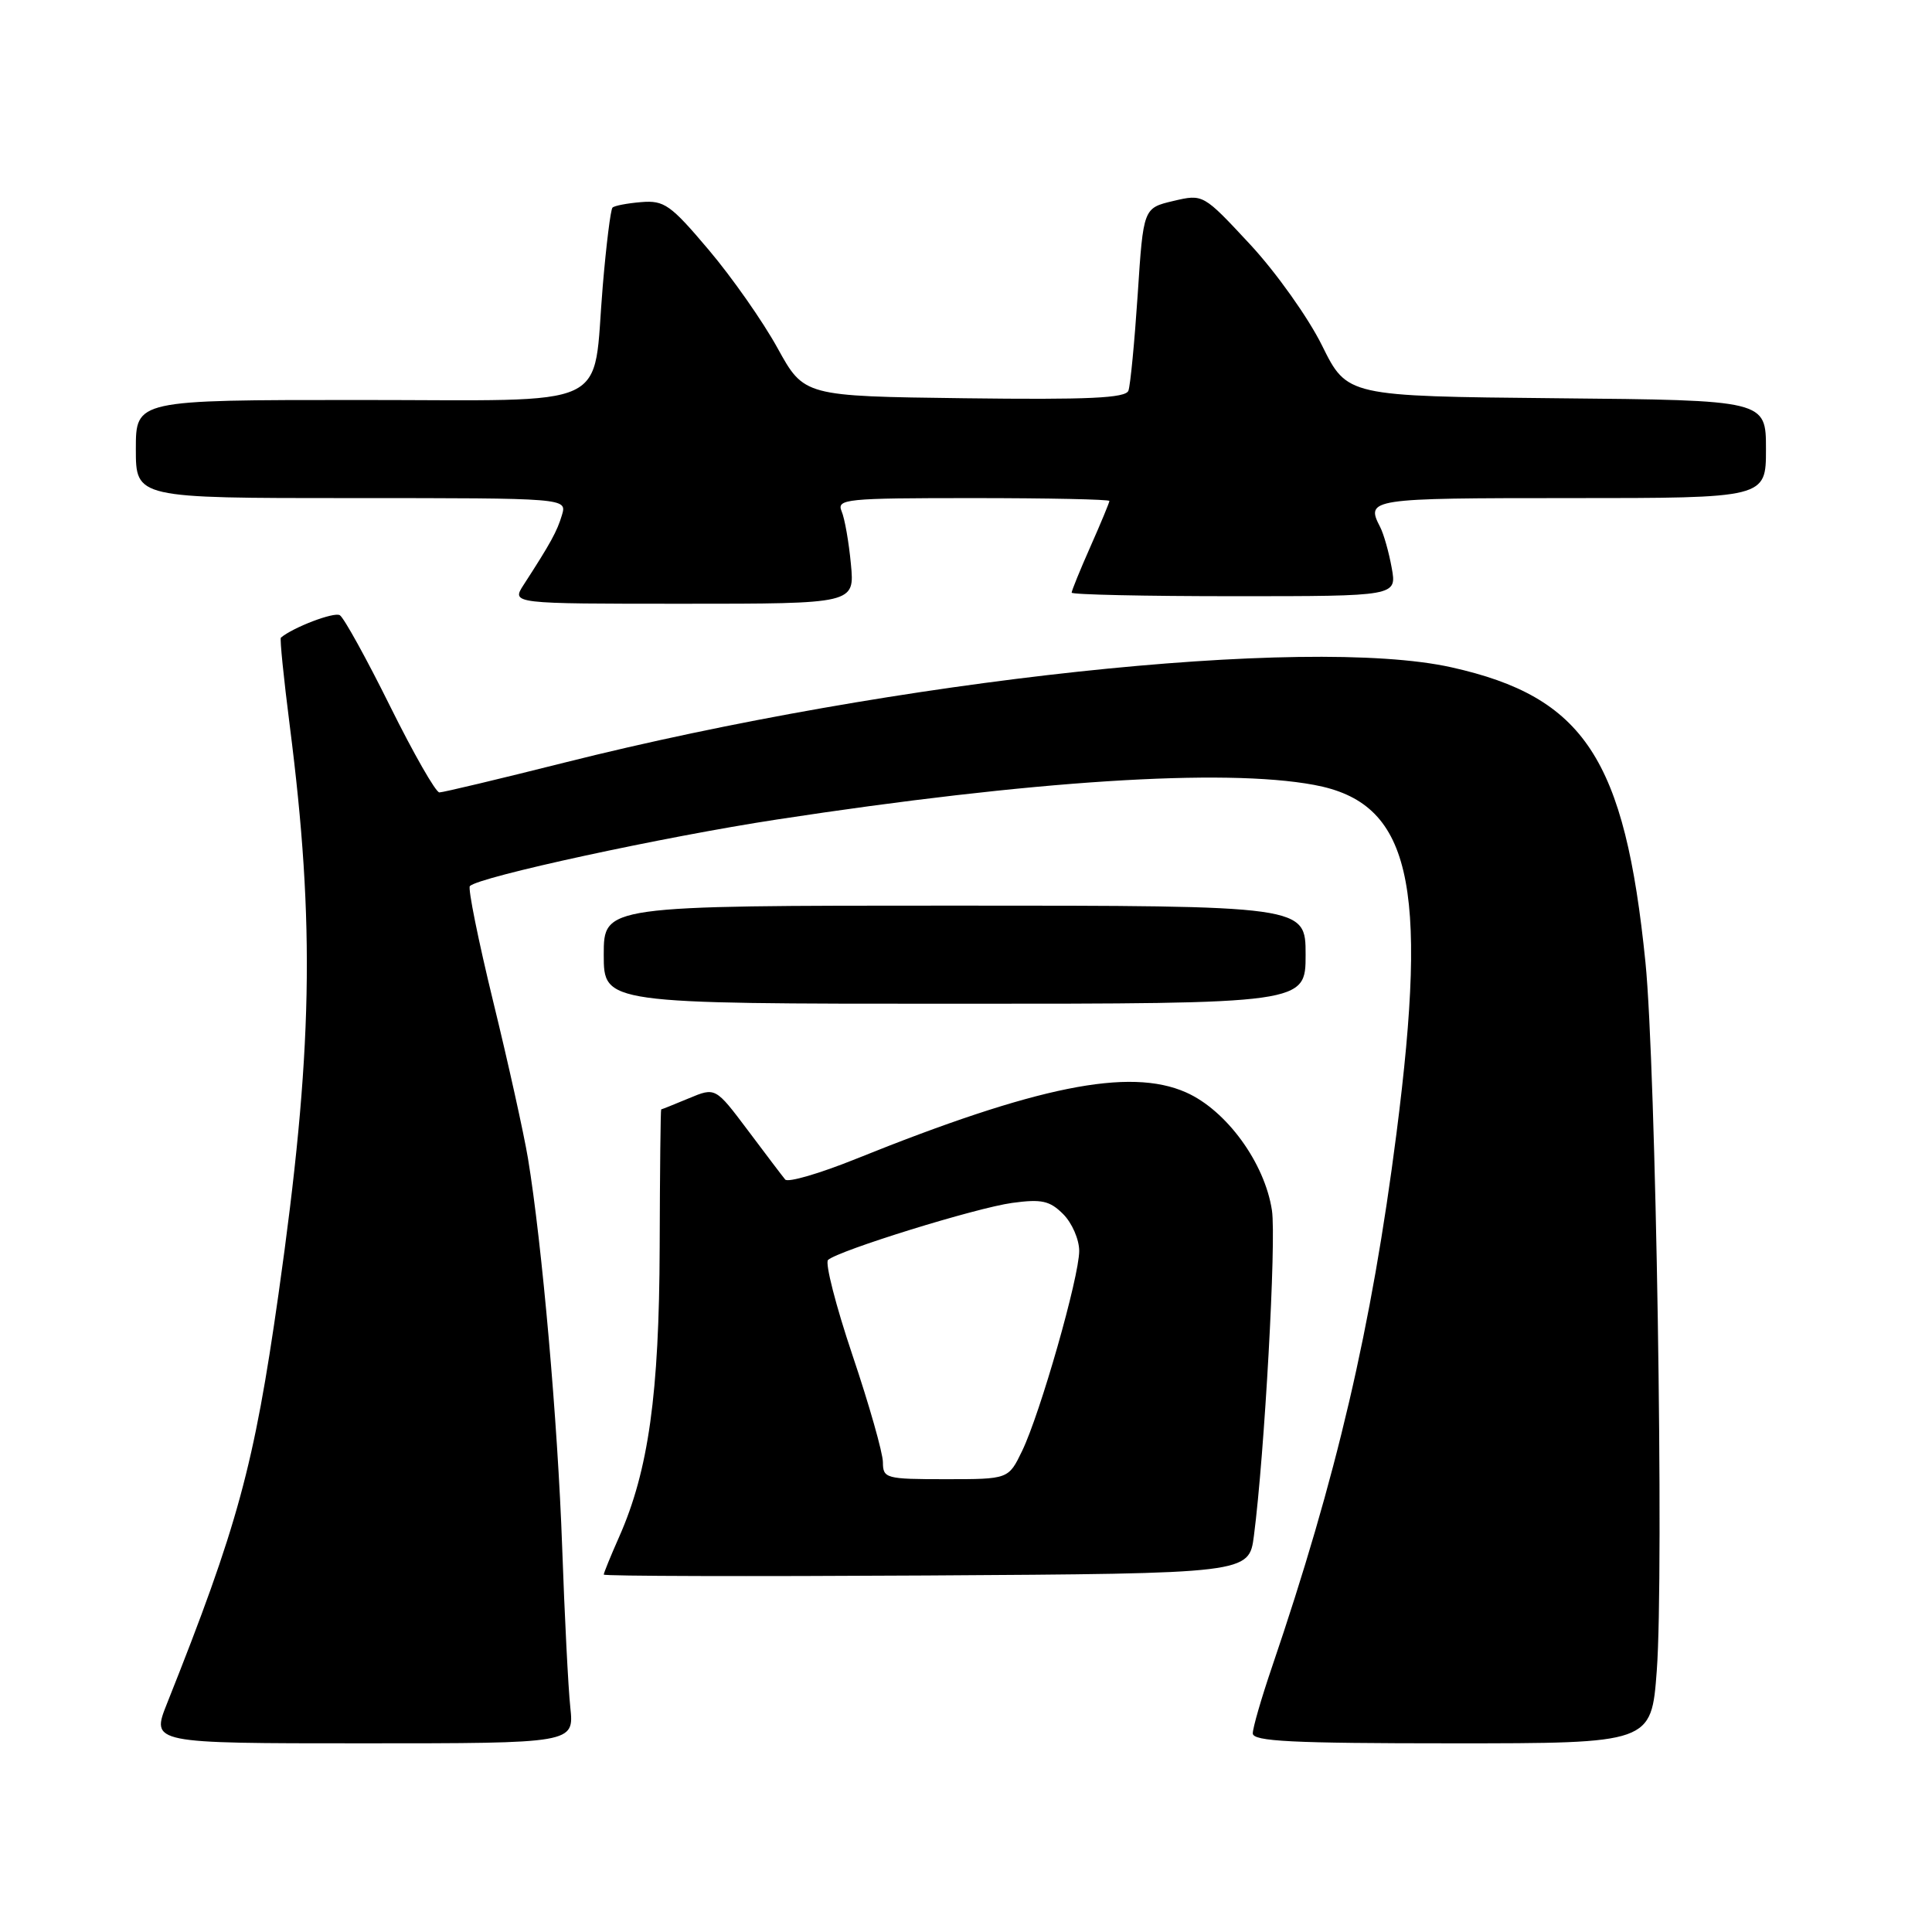 <?xml version="1.0" encoding="UTF-8" standalone="no"?>
<!DOCTYPE svg PUBLIC "-//W3C//DTD SVG 1.1//EN" "http://www.w3.org/Graphics/SVG/1.1/DTD/svg11.dtd" >
<svg xmlns="http://www.w3.org/2000/svg" xmlns:xlink="http://www.w3.org/1999/xlink" version="1.1" viewBox="0 0 256 256">
 <g >
 <path fill="currentColor"
d=" M 75.57 226.25 C 75.29 223.64 74.81 214.07 74.49 205.00 C 73.91 188.47 71.82 164.76 69.96 153.50 C 69.41 150.20 67.34 140.84 65.35 132.71 C 63.37 124.58 61.98 117.69 62.26 117.41 C 63.49 116.18 87.88 110.89 103.00 108.58 C 136.75 103.42 162.13 101.78 174.11 104.00 C 186.87 106.35 189.33 116.79 185.03 150.26 C 181.74 175.89 177.11 195.73 168.53 220.93 C 167.14 225.01 166.00 228.95 166.00 229.68 C 166.00 230.74 171.15 231.00 192.41 231.00 C 218.81 231.00 218.81 231.00 219.53 221.39 C 220.50 208.51 219.42 141.30 218.03 127.50 C 215.30 100.50 209.93 92.35 192.31 88.42 C 173.16 84.17 118.67 90.02 74.79 101.05 C 66.16 103.22 58.70 105.00 58.22 105.00 C 57.74 105.00 54.80 99.85 51.68 93.56 C 48.56 87.27 45.57 81.85 45.03 81.52 C 44.28 81.05 38.85 83.12 37.22 84.49 C 37.06 84.62 37.59 89.85 38.39 96.12 C 41.78 122.61 41.44 139.48 36.90 171.50 C 33.66 194.28 31.52 202.15 22.12 225.75 C 20.03 231.00 20.03 231.00 48.05 231.00 C 76.07 231.00 76.07 231.00 75.57 226.25 Z  M 166.15 203.50 C 167.56 192.64 169.13 164.35 168.54 160.39 C 167.59 154.09 162.51 147.11 157.14 144.74 C 149.65 141.43 137.36 143.91 113.39 153.57 C 108.60 155.50 104.39 156.73 104.04 156.29 C 103.68 155.86 101.46 152.93 99.10 149.78 C 94.80 144.06 94.80 144.06 91.28 145.53 C 89.34 146.34 87.69 147.00 87.61 147.00 C 87.53 147.00 87.44 155.21 87.41 165.25 C 87.35 184.69 85.93 194.86 82.05 203.62 C 80.92 206.17 80.00 208.43 80.00 208.64 C 80.00 208.85 99.24 208.90 122.75 208.76 C 165.50 208.50 165.50 208.50 166.15 203.50 Z  M 173.00 126.50 C 173.00 120.00 173.00 120.00 126.50 120.00 C 80.00 120.00 80.00 120.00 80.00 126.50 C 80.00 133.00 80.00 133.00 126.50 133.00 C 173.00 133.00 173.00 133.00 173.00 126.50 Z  M 112.75 74.75 C 112.48 71.86 111.93 68.71 111.52 67.75 C 110.84 66.12 112.03 66.00 128.89 66.00 C 138.85 66.00 147.00 66.17 147.00 66.38 C 147.00 66.58 145.88 69.29 144.50 72.40 C 143.12 75.51 142.00 78.27 142.00 78.53 C 142.00 78.79 151.70 79.00 163.55 79.00 C 185.09 79.00 185.09 79.00 184.41 75.25 C 184.04 73.19 183.35 70.74 182.87 69.82 C 180.94 66.08 181.46 66.00 208.00 66.00 C 234.00 66.00 234.00 66.00 234.00 59.52 C 234.00 53.03 234.00 53.03 206.25 52.77 C 178.50 52.50 178.50 52.50 175.18 45.79 C 173.36 42.10 169.07 36.07 165.65 32.39 C 159.43 25.70 159.43 25.70 155.47 26.63 C 151.50 27.57 151.50 27.57 150.75 39.04 C 150.33 45.34 149.78 51.07 149.52 51.77 C 149.15 52.75 144.26 52.98 127.80 52.77 C 106.54 52.50 106.54 52.50 103.02 46.11 C 101.09 42.60 96.99 36.75 93.91 33.11 C 88.86 27.13 88.01 26.53 84.97 26.78 C 83.12 26.93 81.40 27.26 81.16 27.51 C 80.91 27.76 80.33 32.42 79.87 37.87 C 78.46 54.58 81.84 53.00 47.52 53.00 C 18.00 53.00 18.00 53.00 18.00 59.50 C 18.00 66.00 18.00 66.00 46.57 66.00 C 75.13 66.00 75.13 66.00 74.46 68.25 C 73.82 70.40 72.98 71.94 69.38 77.50 C 67.77 80.00 67.77 80.00 90.51 80.00 C 113.25 80.00 113.25 80.00 112.75 74.75 Z  M 116.99 193.75 C 116.98 192.51 115.17 186.13 112.96 179.58 C 110.75 173.02 109.30 167.34 109.72 166.95 C 111.12 165.69 129.38 160.03 134.13 159.39 C 138.02 158.86 139.10 159.10 140.88 160.88 C 142.05 162.05 143.00 164.24 143.00 165.75 C 143.00 169.21 137.85 187.25 135.44 192.25 C 133.63 196.00 133.63 196.00 125.31 196.00 C 117.36 196.00 117.00 195.90 116.99 193.75 Z "/>
</g>
</svg>